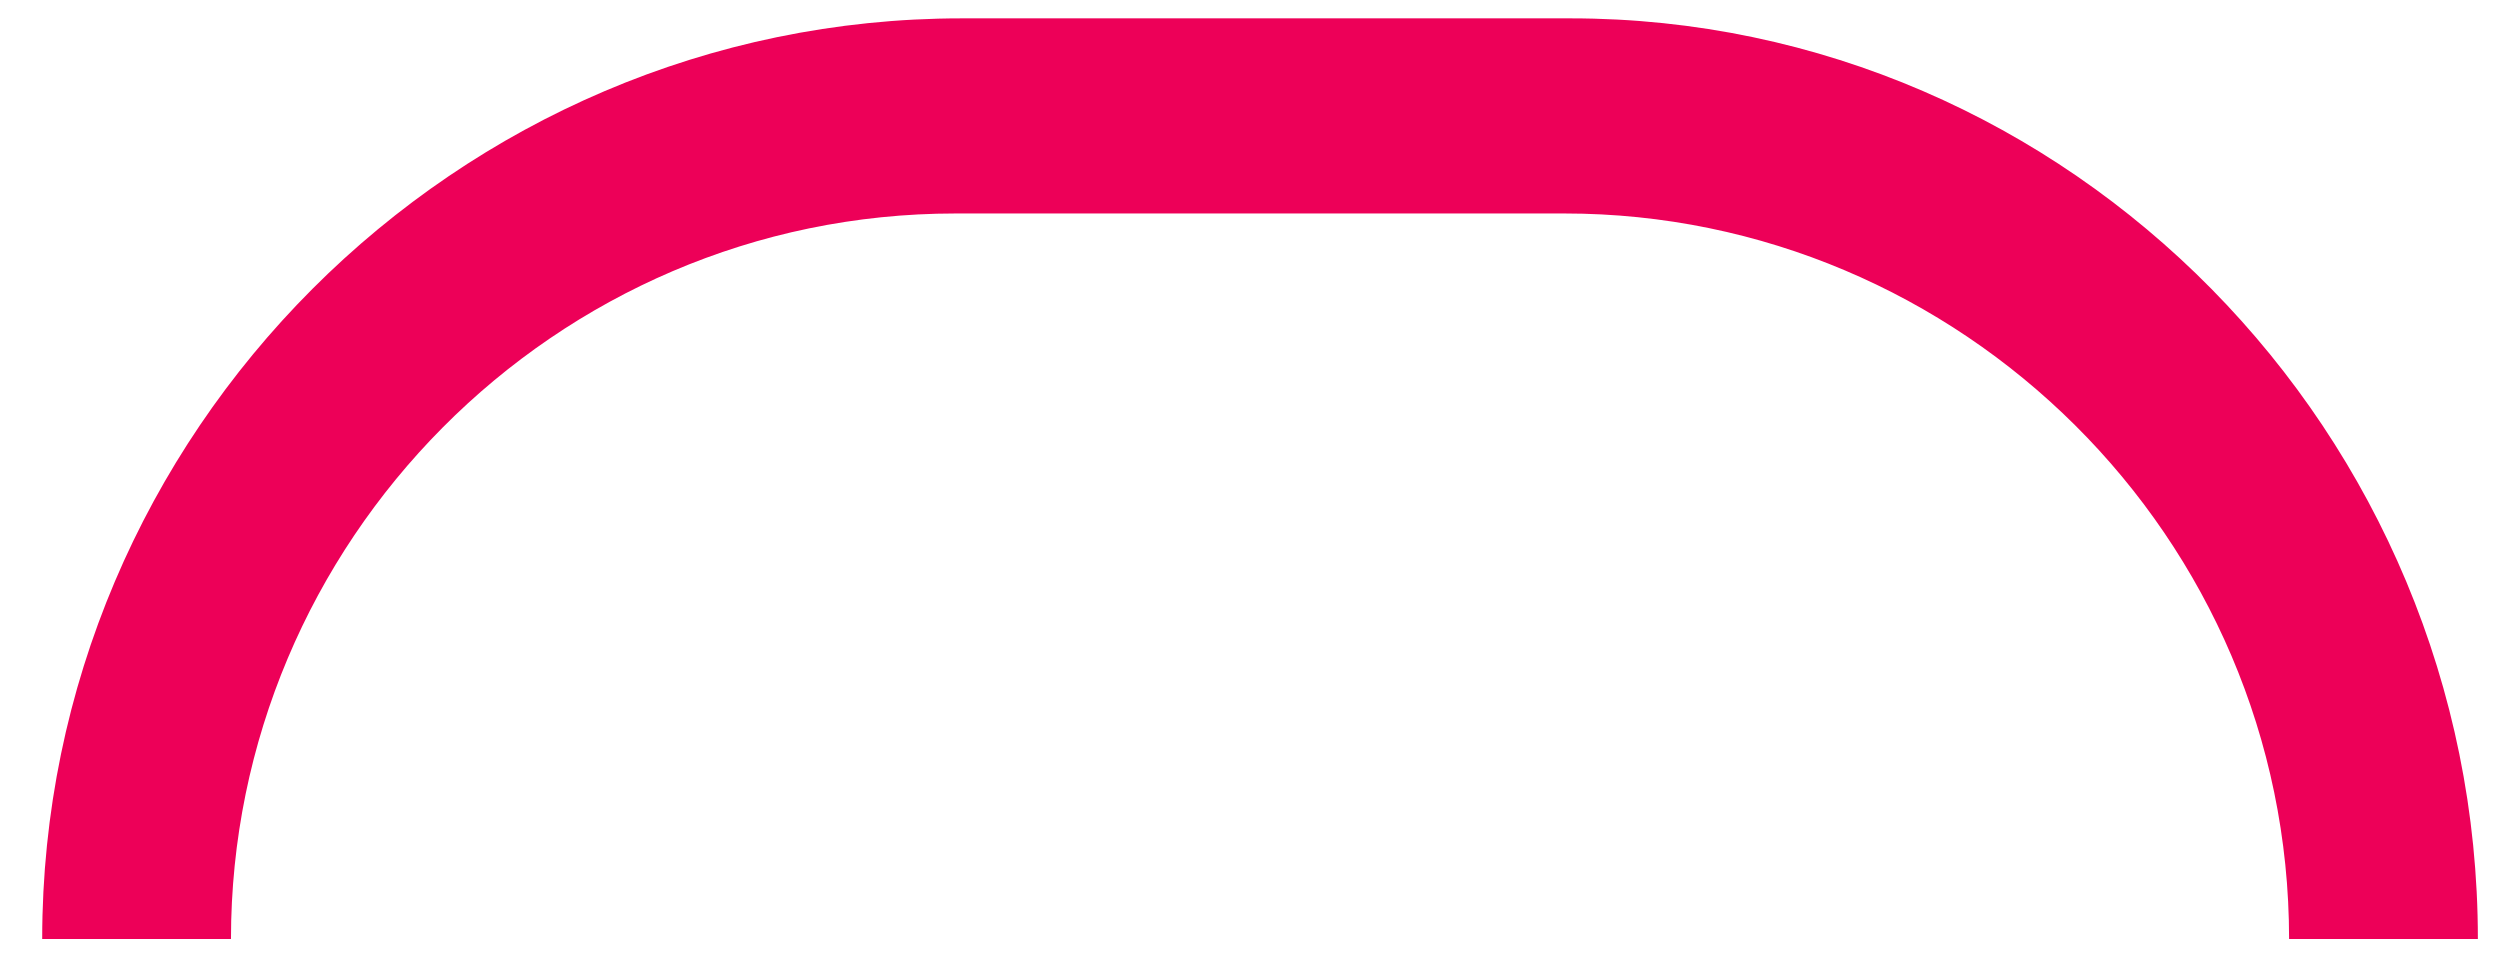<svg width="41" height="16" viewBox="0 0 41 16" fill="none" xmlns="http://www.w3.org/2000/svg">
<path d="M40.637 15.4H37.541C37.541 8.801 32.148 3.501 25.657 3.501H15.671C9.08 3.501 3.788 8.901 3.788 15.4H0.692C0.692 7.101 7.483 0.301 15.771 0.301H25.757C33.946 0.301 40.637 7.101 40.637 15.4Z" fill="#ED0058"/>
</svg>
